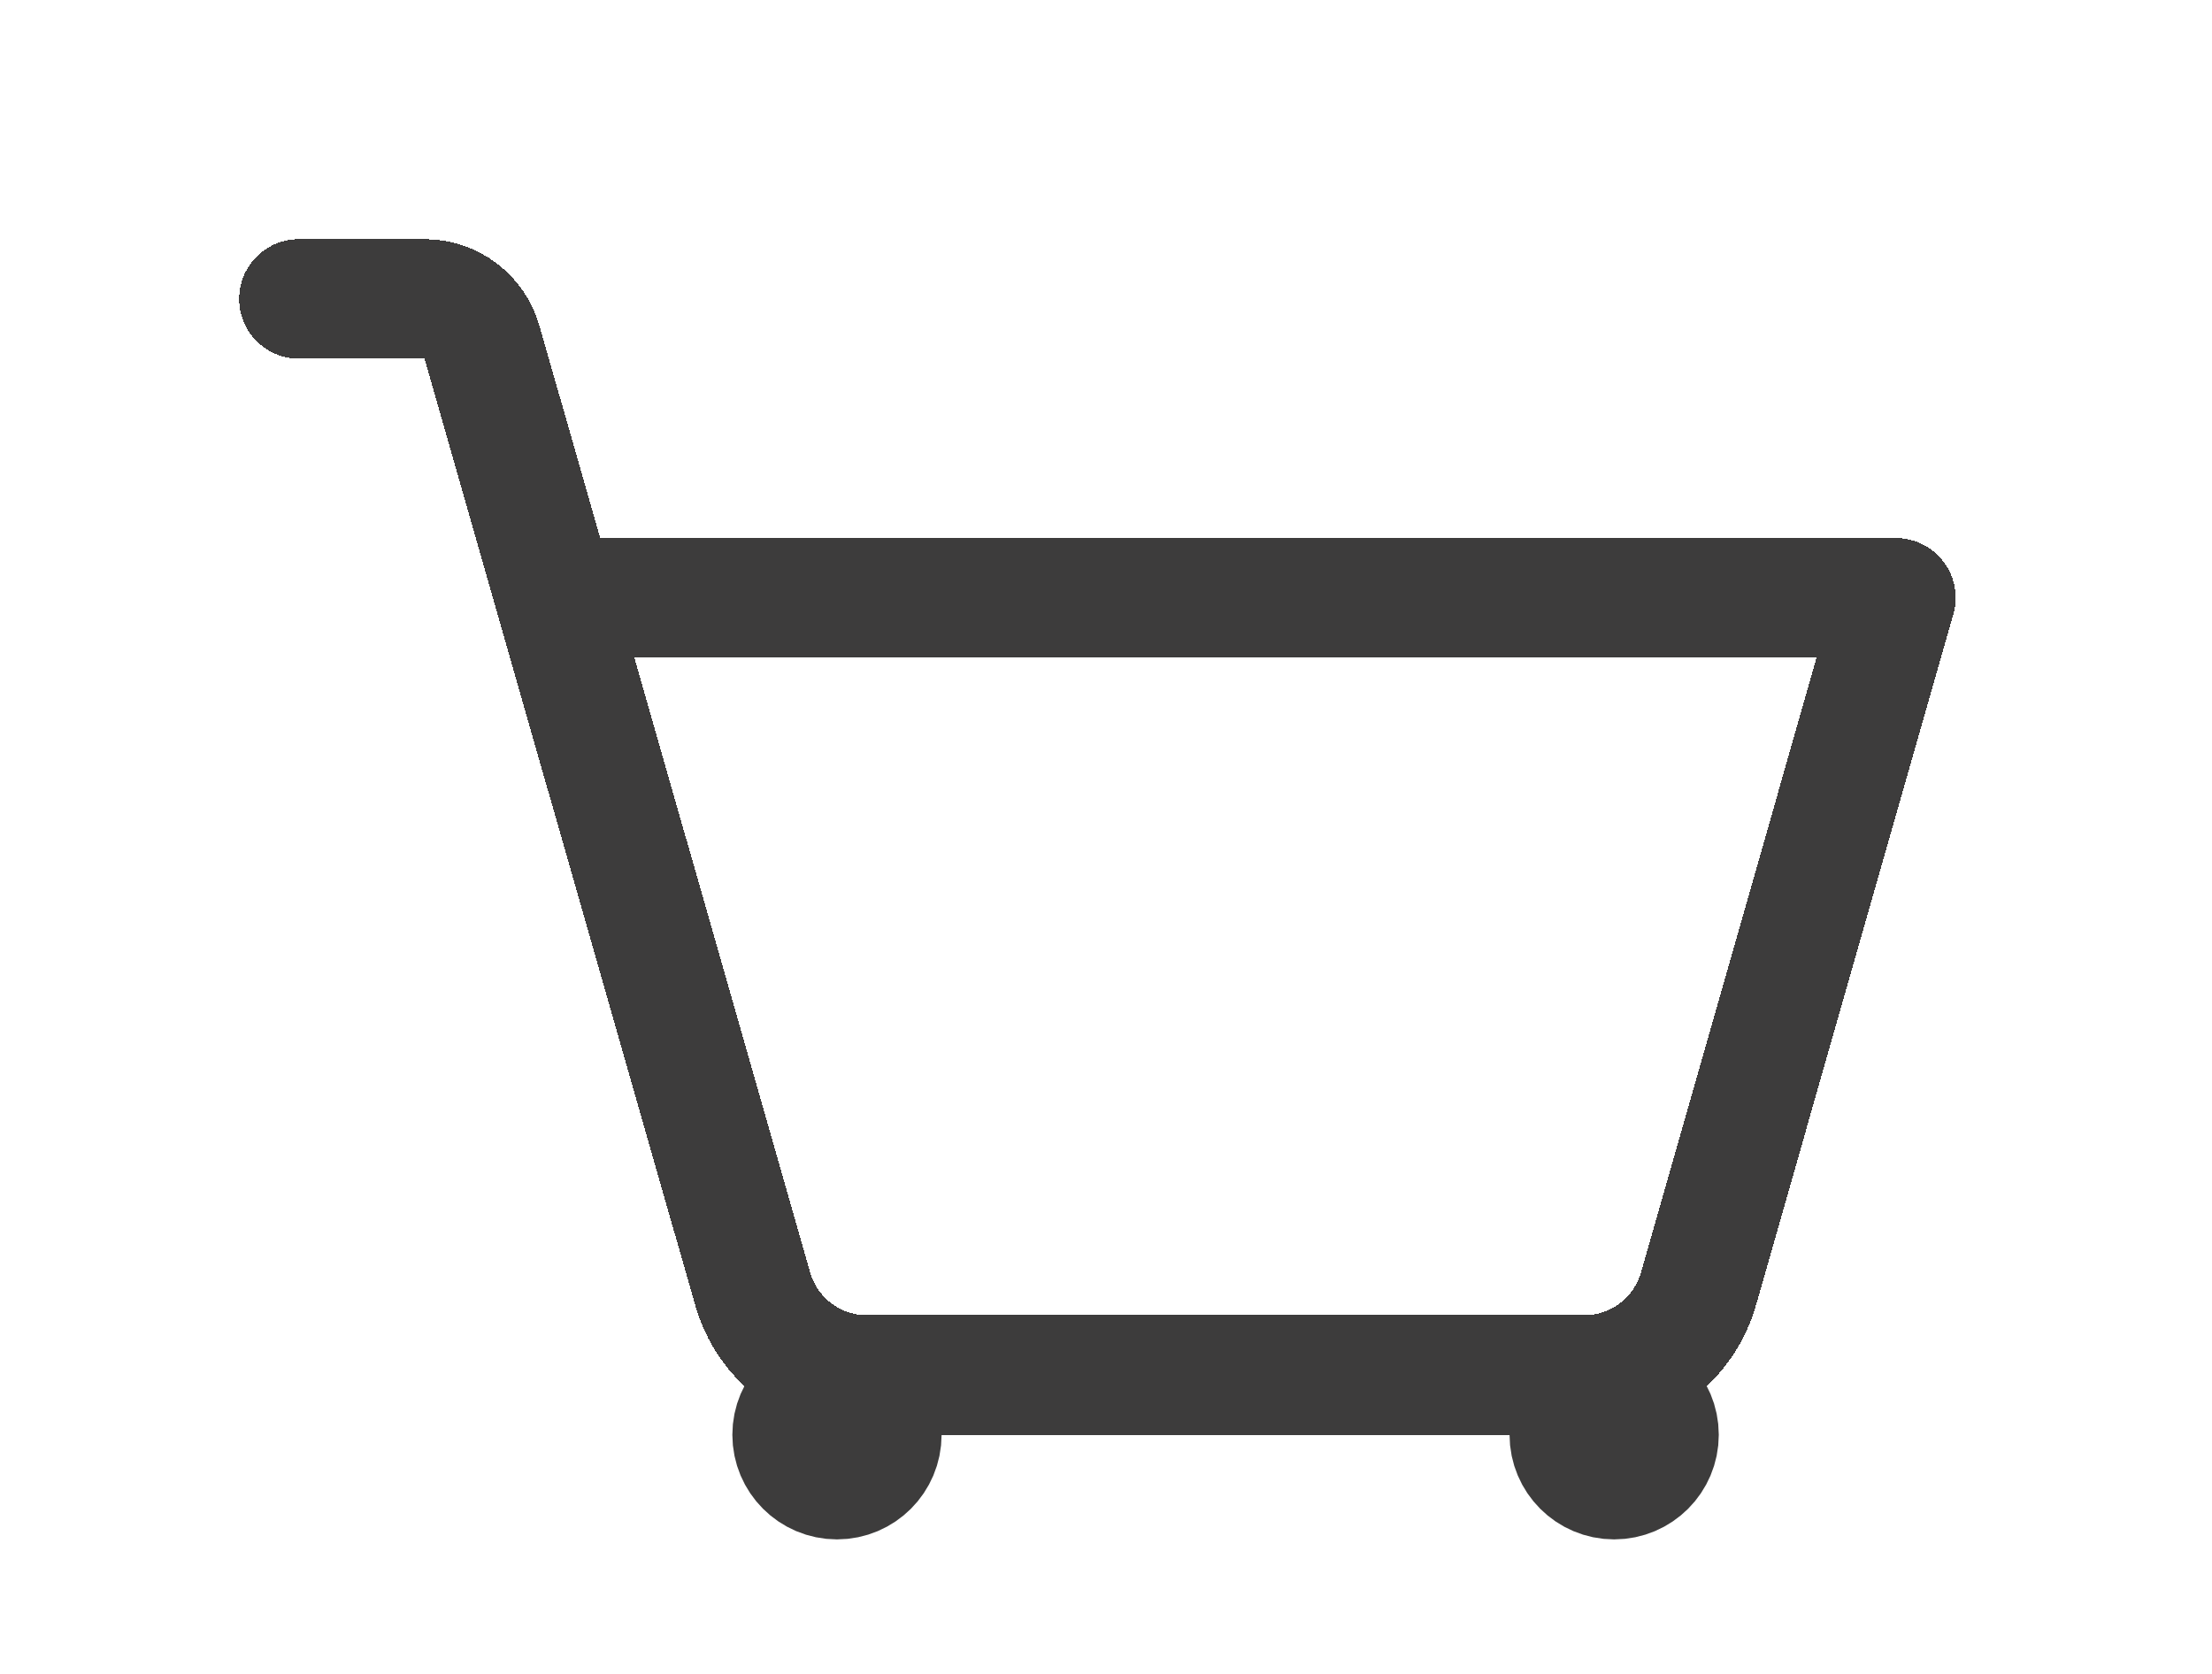 <svg width="37" height="28" viewBox="0 0 37 28" fill="none" xmlns="http://www.w3.org/2000/svg">
<path d="M14.75 24C14.75 24.414 14.414 24.75 14 24.75C13.586 24.75 13.25 24.414 13.25 24C13.25 23.586 13.586 23.25 14 23.25C14.414 23.25 14.75 23.586 14.75 24Z" fill="#3D3C3C" stroke="#3D3C3C" stroke-width="2"/>
<path d="M27.75 24C27.75 24.414 27.414 24.75 27 24.75C26.586 24.75 26.25 24.414 26.25 24C26.25 23.586 26.586 23.25 27 23.25C27.414 23.25 27.75 23.586 27.75 24Z" fill="#3D3C3C" stroke="#3D3C3C" stroke-width="2"/>
<g filter="url(#filter0_d_1002_423)">
<path d="M9.287 6H31.712L28.413 17.55C28.295 17.969 28.043 18.338 27.695 18.6C27.347 18.862 26.923 19.003 26.488 19H14.512C14.077 19.003 13.653 18.862 13.305 18.6C12.957 18.338 12.705 17.969 12.588 17.55L8.062 1.725C8.003 1.516 7.876 1.332 7.703 1.201C7.529 1.07 7.317 1 7.1 1H5" stroke="#3D3C3C" stroke-width="2" stroke-linecap="round" stroke-linejoin="round" shape-rendering="crispEdges"/>
</g>
<defs>
<filter id="filter0_d_1002_423" x="0" y="0" width="36.712" height="28" filterUnits="userSpaceOnUse" color-interpolation-filters="sRGB">
<feFlood flood-opacity="0" result="BackgroundImageFix"/>
<feColorMatrix in="SourceAlpha" type="matrix" values="0 0 0 0 0 0 0 0 0 0 0 0 0 0 0 0 0 0 127 0" result="hardAlpha"/>
<feOffset dy="4"/>
<feGaussianBlur stdDeviation="2"/>
<feComposite in2="hardAlpha" operator="out"/>
<feColorMatrix type="matrix" values="0 0 0 0 0 0 0 0 0 0 0 0 0 0 0 0 0 0 0.25 0"/>
<feBlend mode="normal" in2="BackgroundImageFix" result="effect1_dropShadow_1002_423"/>
<feBlend mode="normal" in="SourceGraphic" in2="effect1_dropShadow_1002_423" result="shape"/>
</filter>
</defs>
</svg>
